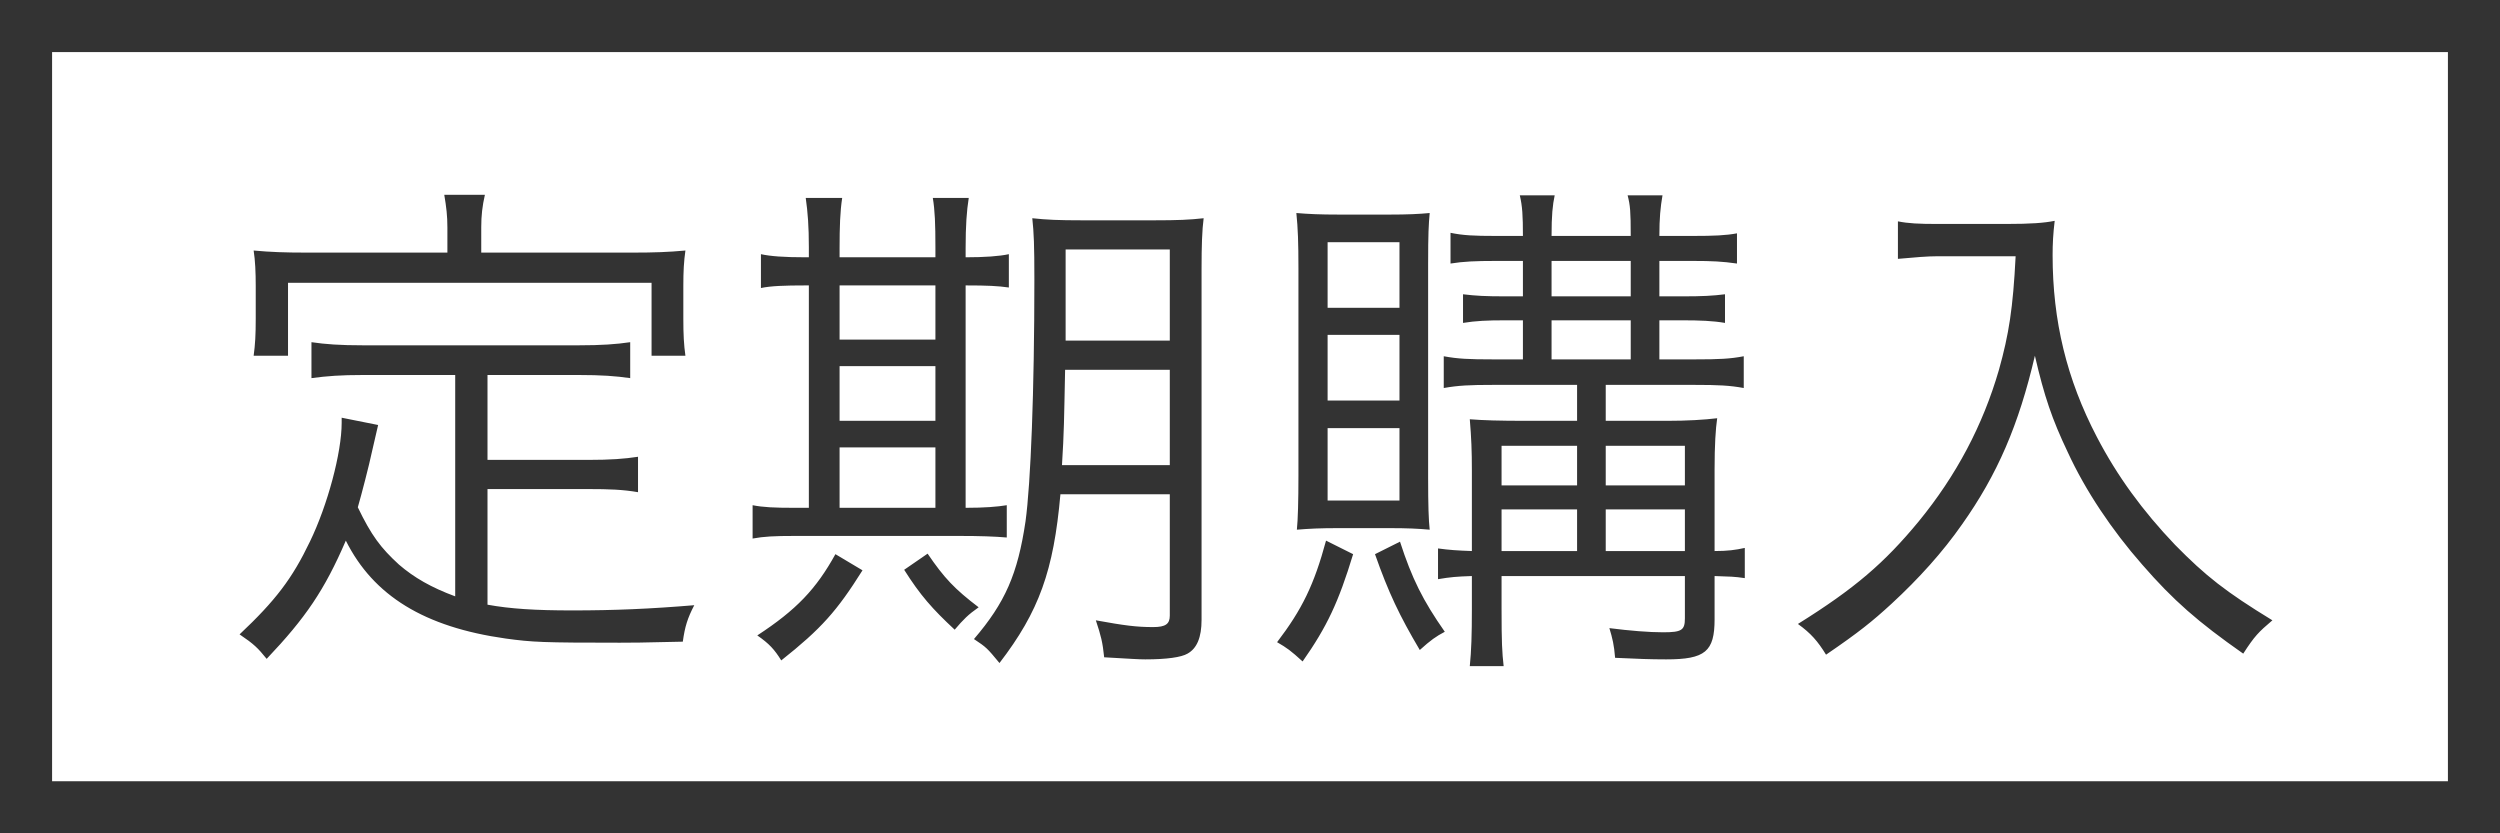 <svg width="48" height="16" viewBox="0 0 48 16" fill="none" xmlns="http://www.w3.org/2000/svg">
<rect x="0.5" y="0.5" width="47" height="15" stroke="#333333"/>
<path d="M8.74 11.45C8.28 11.28 7.95 11.09 7.66 10.84C7.31 10.52 7.13 10.28 6.87 9.74C6.94 9.5 7.09 8.92 7.14 8.68C7.23 8.29 7.23 8.29 7.26 8.16L6.56 8.02C6.56 8.06 6.56 8.09 6.56 8.12C6.56 8.69 6.29 9.7 5.95 10.4C5.61 11.11 5.29 11.53 4.6 12.18C4.88 12.37 4.95 12.44 5.12 12.65C5.87 11.86 6.23 11.33 6.64 10.38C7.17 11.44 8.15 12.04 9.71 12.26C10.22 12.33 10.42 12.34 11.9 12.34C12.17 12.34 12.24 12.34 13.11 12.32C13.15 12.03 13.2 11.87 13.33 11.62C12.49 11.69 11.8 11.72 10.99 11.72C10.28 11.72 9.8 11.69 9.36 11.61V9.39H11.29C11.7 9.39 11.96 9.4 12.25 9.45V8.77C11.99 8.81 11.72 8.83 11.29 8.83H9.36V7.2H11.11C11.55 7.2 11.82 7.22 12.1 7.26V6.57C11.83 6.61 11.55 6.63 11.11 6.63H6.97C6.53 6.63 6.25 6.61 5.98 6.57V7.26C6.28 7.22 6.54 7.2 6.97 7.2H8.74V11.45ZM8.59 4.85H5.88C5.48 4.85 5.19 4.84 4.87 4.81C4.9 5 4.91 5.23 4.91 5.49V6.12C4.91 6.43 4.9 6.61 4.87 6.83H5.53V5.43H12.51V6.83H13.16C13.13 6.62 13.12 6.42 13.12 6.12V5.49C13.12 5.21 13.13 5.02 13.16 4.81C12.84 4.84 12.55 4.85 12.16 4.85H9.24V4.36C9.24 4.14 9.26 3.96 9.31 3.74H8.53C8.57 3.98 8.59 4.14 8.59 4.37V4.85ZM22.46 9.49V11.82C22.46 11.98 22.38 12.04 22.14 12.04C21.82 12.04 21.59 12.01 21.04 11.91C21.14 12.21 21.17 12.33 21.2 12.62C21.74 12.65 21.85 12.66 21.99 12.66C22.4 12.66 22.68 12.62 22.8 12.55C22.98 12.45 23.07 12.24 23.07 11.9V5.16C23.07 4.72 23.08 4.42 23.11 4.19C22.84 4.22 22.62 4.23 22.16 4.23H20.78C20.32 4.23 20.1 4.22 19.82 4.19C19.85 4.47 19.86 4.7 19.86 5.37C19.86 7.51 19.79 9.28 19.69 10.01C19.54 11.02 19.3 11.57 18.7 12.27C18.94 12.43 18.95 12.44 19.19 12.73C19.95 11.74 20.23 10.96 20.36 9.49H22.46ZM22.46 7.1V8.93H20.39C20.43 8.29 20.43 8.08 20.45 7.1H22.46ZM22.46 6.54H20.46C20.46 6.36 20.46 6.32 20.46 6.15V4.79H22.46V6.54ZM15.53 4.94H15.47C15.05 4.94 14.79 4.92 14.61 4.88V5.53C14.8 5.49 15.06 5.48 15.47 5.48H15.53V9.75H15.25C14.87 9.75 14.65 9.74 14.45 9.7V10.34C14.67 10.3 14.86 10.29 15.26 10.29H18.42C18.81 10.29 19.1 10.3 19.33 10.32V9.7C19.15 9.73 18.9 9.75 18.54 9.75V5.48C18.96 5.48 19.16 5.49 19.37 5.52V4.88C19.19 4.92 18.9 4.94 18.54 4.94V4.76C18.54 4.34 18.56 4.05 18.6 3.8H17.91C17.95 4.04 17.96 4.3 17.96 4.75V4.94H16.12V4.76C16.12 4.36 16.13 4.06 16.17 3.8H15.47C15.51 4.08 15.53 4.35 15.53 4.75V4.94ZM16.12 9.75V8.59H17.96V9.75H16.12ZM16.12 8.08V7.03H17.96V8.08H16.12ZM16.12 6.52V5.48H17.96V6.52H16.12ZM16.04 10.64C15.67 11.31 15.29 11.71 14.54 12.2C14.77 12.36 14.87 12.47 15 12.68C15.77 12.07 16.07 11.73 16.56 10.95L16.04 10.64ZM17.36 10.94C17.67 11.43 17.9 11.69 18.33 12.09C18.5 11.89 18.59 11.8 18.79 11.66C18.33 11.31 18.13 11.1 17.81 10.63L17.36 10.94ZM30.28 7.39V8.08H29.32C28.77 8.08 28.48 8.07 28.22 8.05C28.25 8.41 28.26 8.66 28.26 9.03V10.58C27.98 10.57 27.83 10.56 27.61 10.53V11.12C27.85 11.08 27.96 11.07 28.26 11.06V11.69C28.26 12.19 28.25 12.49 28.22 12.79H28.87C28.84 12.52 28.83 12.34 28.83 11.69V11.06H32.35V11.87C32.35 12.1 32.29 12.14 31.93 12.14C31.66 12.14 31.29 12.11 30.9 12.06C30.96 12.26 30.99 12.38 31.01 12.63C31.45 12.65 31.67 12.66 31.99 12.66C32.74 12.66 32.92 12.51 32.92 11.89V11.06C33.22 11.07 33.3 11.07 33.5 11.1V10.52C33.32 10.56 33.17 10.58 32.92 10.58V9.01C32.92 8.55 32.94 8.23 32.97 8.03C32.72 8.06 32.4 8.08 32 8.08H30.83V7.39H32.54C32.99 7.39 33.21 7.4 33.48 7.45V6.84C33.22 6.89 33.01 6.9 32.55 6.9H31.86V6.15H32.29C32.64 6.15 32.89 6.16 33.12 6.2V5.65C32.88 5.68 32.69 5.69 32.3 5.69H31.86V5.01H32.51C32.87 5.01 33.07 5.02 33.35 5.06V4.48C33.14 4.52 32.91 4.53 32.5 4.53H31.86C31.86 4.19 31.88 3.98 31.92 3.75H31.25C31.3 3.94 31.31 4.06 31.31 4.53H29.79C29.79 4.13 29.81 3.94 29.85 3.75H29.18C29.23 3.96 29.24 4.14 29.24 4.53H28.72C28.3 4.53 28.09 4.52 27.85 4.47V5.06C28.1 5.02 28.33 5.01 28.71 5.01H29.24V5.69H28.92C28.51 5.69 28.34 5.68 28.09 5.65V6.2C28.34 6.16 28.54 6.15 28.92 6.15H29.24V6.9H28.66C28.2 6.9 27.99 6.89 27.72 6.84V7.45C28 7.4 28.22 7.39 28.66 7.39H30.28ZM30.28 10.58H28.83V9.78H30.28V10.58ZM30.83 10.58V9.78H32.35V10.58H30.83ZM30.28 9.32H28.83V8.56H30.28V9.32ZM30.83 9.32V8.56H32.35V9.32H30.83ZM29.79 5.01H31.31V5.69H29.79V5.01ZM29.79 6.15H31.31V6.9H29.79V6.15ZM26.67 10.14C27.02 10.14 27.23 10.15 27.45 10.17C27.43 9.99 27.42 9.71 27.42 9.16V5.08C27.42 4.48 27.43 4.31 27.45 4.09C27.24 4.11 27.02 4.12 26.68 4.12H25.71C25.34 4.12 25.13 4.11 24.89 4.09C24.92 4.38 24.93 4.66 24.93 5.15V9.14C24.93 9.61 24.92 9.98 24.9 10.17C25.14 10.15 25.35 10.14 25.7 10.14H26.67ZM25.49 4.65H26.87V5.91H25.49V4.65ZM25.49 6.43H26.87V7.69H25.49V6.43ZM25.49 8.22H26.87V9.61H25.49V8.22ZM25.46 10.38C25.23 11.23 25 11.7 24.52 12.33C24.71 12.44 24.78 12.49 25.01 12.7C25.48 12.03 25.7 11.56 25.98 10.64L25.46 10.38ZM26.4 10.64C26.66 11.38 26.87 11.82 27.26 12.48C27.47 12.29 27.57 12.22 27.74 12.13C27.32 11.53 27.11 11.11 26.88 10.4L26.4 10.64ZM38.7 4.92C38.65 5.92 38.57 6.42 38.38 7.1C38.07 8.17 37.56 9.13 36.84 10.01C36.18 10.81 35.61 11.3 34.52 11.98C34.77 12.16 34.9 12.31 35.06 12.57C35.69 12.14 35.95 11.93 36.32 11.59C36.84 11.11 37.3 10.6 37.67 10.07C38.35 9.11 38.76 8.16 39.07 6.83C39.25 7.61 39.4 8.05 39.7 8.68C40.04 9.42 40.55 10.18 41.13 10.84C41.73 11.53 42.2 11.94 43.07 12.55C43.29 12.21 43.36 12.14 43.63 11.91C42.73 11.36 42.35 11.06 41.76 10.46C41.14 9.81 40.65 9.14 40.26 8.39C39.68 7.28 39.41 6.16 39.41 4.9C39.41 4.68 39.42 4.49 39.45 4.24C39.25 4.28 39 4.3 38.52 4.3H37.2C36.84 4.3 36.64 4.29 36.44 4.25V4.97C36.77 4.94 37.01 4.92 37.2 4.92H38.7Z" fill="#333333"/>
</svg>
